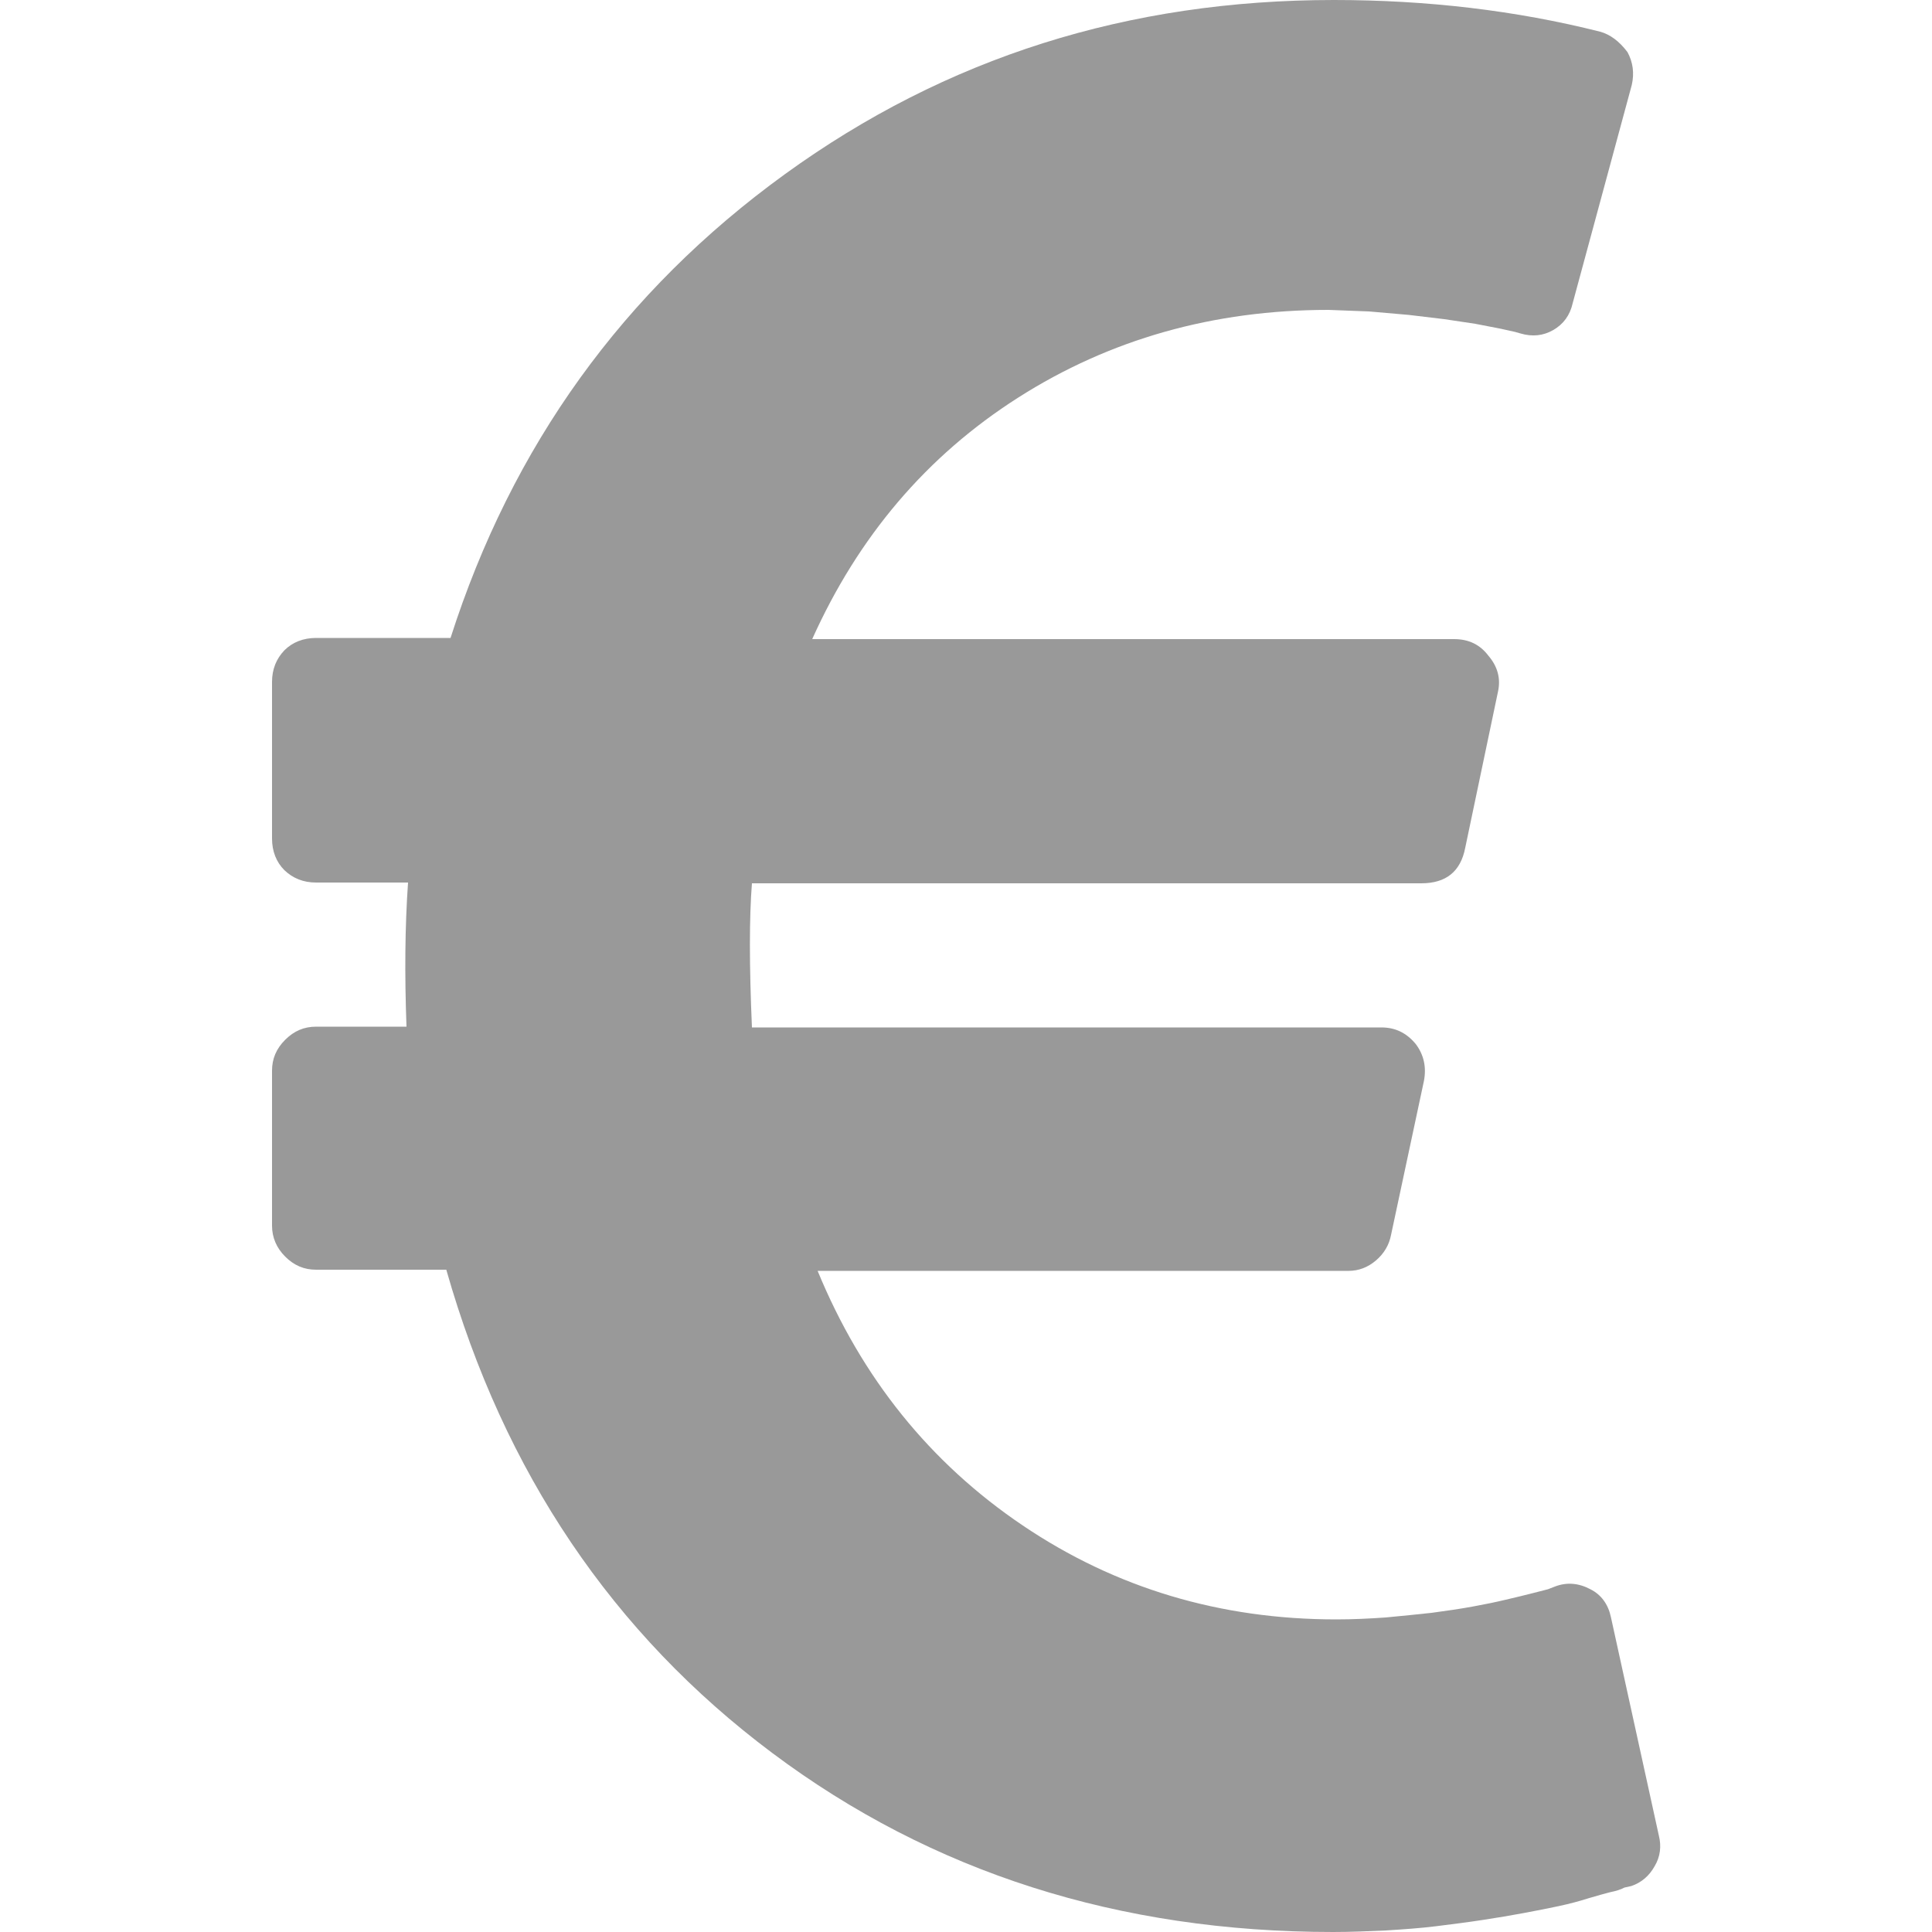 <?xml version="1.0" encoding="utf-8"?>
<!-- Generator: Adobe Illustrator 18.0.0, SVG Export Plug-In . SVG Version: 6.00 Build 0)  -->
<!DOCTYPE svg PUBLIC "-//W3C//DTD SVG 1.1//EN" "http://www.w3.org/Graphics/SVG/1.1/DTD/svg11.dtd">
<svg version="1.1" id="图层_1" xmlns="http://www.w3.org/2000/svg" xmlns:xlink="http://www.w3.org/1999/xlink" x="0px" y="0px"
	 viewBox="0 0 500 500" enable-background="new 0 0 500 500" xml:space="preserve">
<path fill="#999999" d="M416.9,418.5l12.4,56.5c0.7,2.8,0.4,5.5-1.1,8c-1.4,2.5-3.4,4.2-6,5.1l-1.8,0.4c-0.9,0.5-2.2,0.9-3.7,1.2
	c-1.5,0.4-3.4,0.9-5.7,1.6c-2.2,0.7-4.8,1.4-7.6,2c-2.8,0.6-5.9,1.2-9.1,1.8c-3.2,0.6-6.7,1.2-10.7,1.8c-3.9,0.6-7.9,1.1-11.9,1.6
	c-4,0.5-8.3,0.8-13,1.1c-4.6,0.2-9.2,0.4-13.7,0.4c-55.4,0-103.8-15.4-145.1-46.3s-69.5-72.7-84.4-125.1H81.8c-3.1,0-5.7-1.1-8-3.4
	c-2.2-2.2-3.4-4.9-3.4-8v-40.1c0-3.1,1.1-5.7,3.4-8c2.3-2.3,4.9-3.4,8-3.4h23.4c-0.5-13.5-0.4-25.9,0.4-37.3H81.8
	c-3.3,0-6-1.1-8.2-3.2c-2.1-2.1-3.2-4.9-3.2-8.2v-40.5c0-3.3,1.1-6,3.2-8.2c2.1-2.1,4.9-3.2,8.2-3.2h34.8
	c15.9-49.7,44.7-89.7,86.5-120S292.1,0,345.2,0c24.1,0,47.1,2.7,68.9,8.2c2.6,0.7,5,2.5,7.1,5.3c1.4,2.6,1.8,5.4,1.1,8.5L407,78.5
	c-0.7,3.1-2.4,5.4-5,6.9c-2.6,1.5-5.4,1.8-8.5,0.9l-1.4-0.4c-0.9-0.2-2.3-0.5-4.1-0.9l-6.2-1.2l-8-1.2l-9.2-1.1l-10.3-0.9l-10.5-0.4
	c-29.8,0-56.6,7.6-80.3,22.7s-41.4,36-53.3,62.5h166.1c3.8,0,6.7,1.4,8.9,4.3c2.4,2.8,3.2,5.9,2.5,9.2l-8.5,40.5
	c-1.2,6.2-5,9.2-11.4,9.2H194.6c-0.7,8.8-0.7,21.2,0,37.3h162.9c3.6,0,6.5,1.4,8.9,4.3c2.1,2.8,2.8,6,2.1,9.6l-8.5,39.8
	c-0.5,2.6-1.8,4.8-3.9,6.6c-2.1,1.8-4.5,2.7-7.1,2.7H211.6c11.4,27.7,29.1,49.7,53.1,65.9c24,16.2,51.1,24.3,81.1,24.3
	c4.3,0,8.5-0.2,12.8-0.5c4.3-0.4,8.2-0.8,11.9-1.2c3.7-0.5,7.2-1,10.5-1.6c3.3-0.6,6.2-1.2,8.7-1.8c2.5-0.6,4.7-1.1,6.6-1.6l4.3-1.1
	l1.8-0.7c3.1-1.2,6.2-0.9,9.2,0.7C414.4,412.7,416.2,415.2,416.9,418.5z"/>
</svg>

